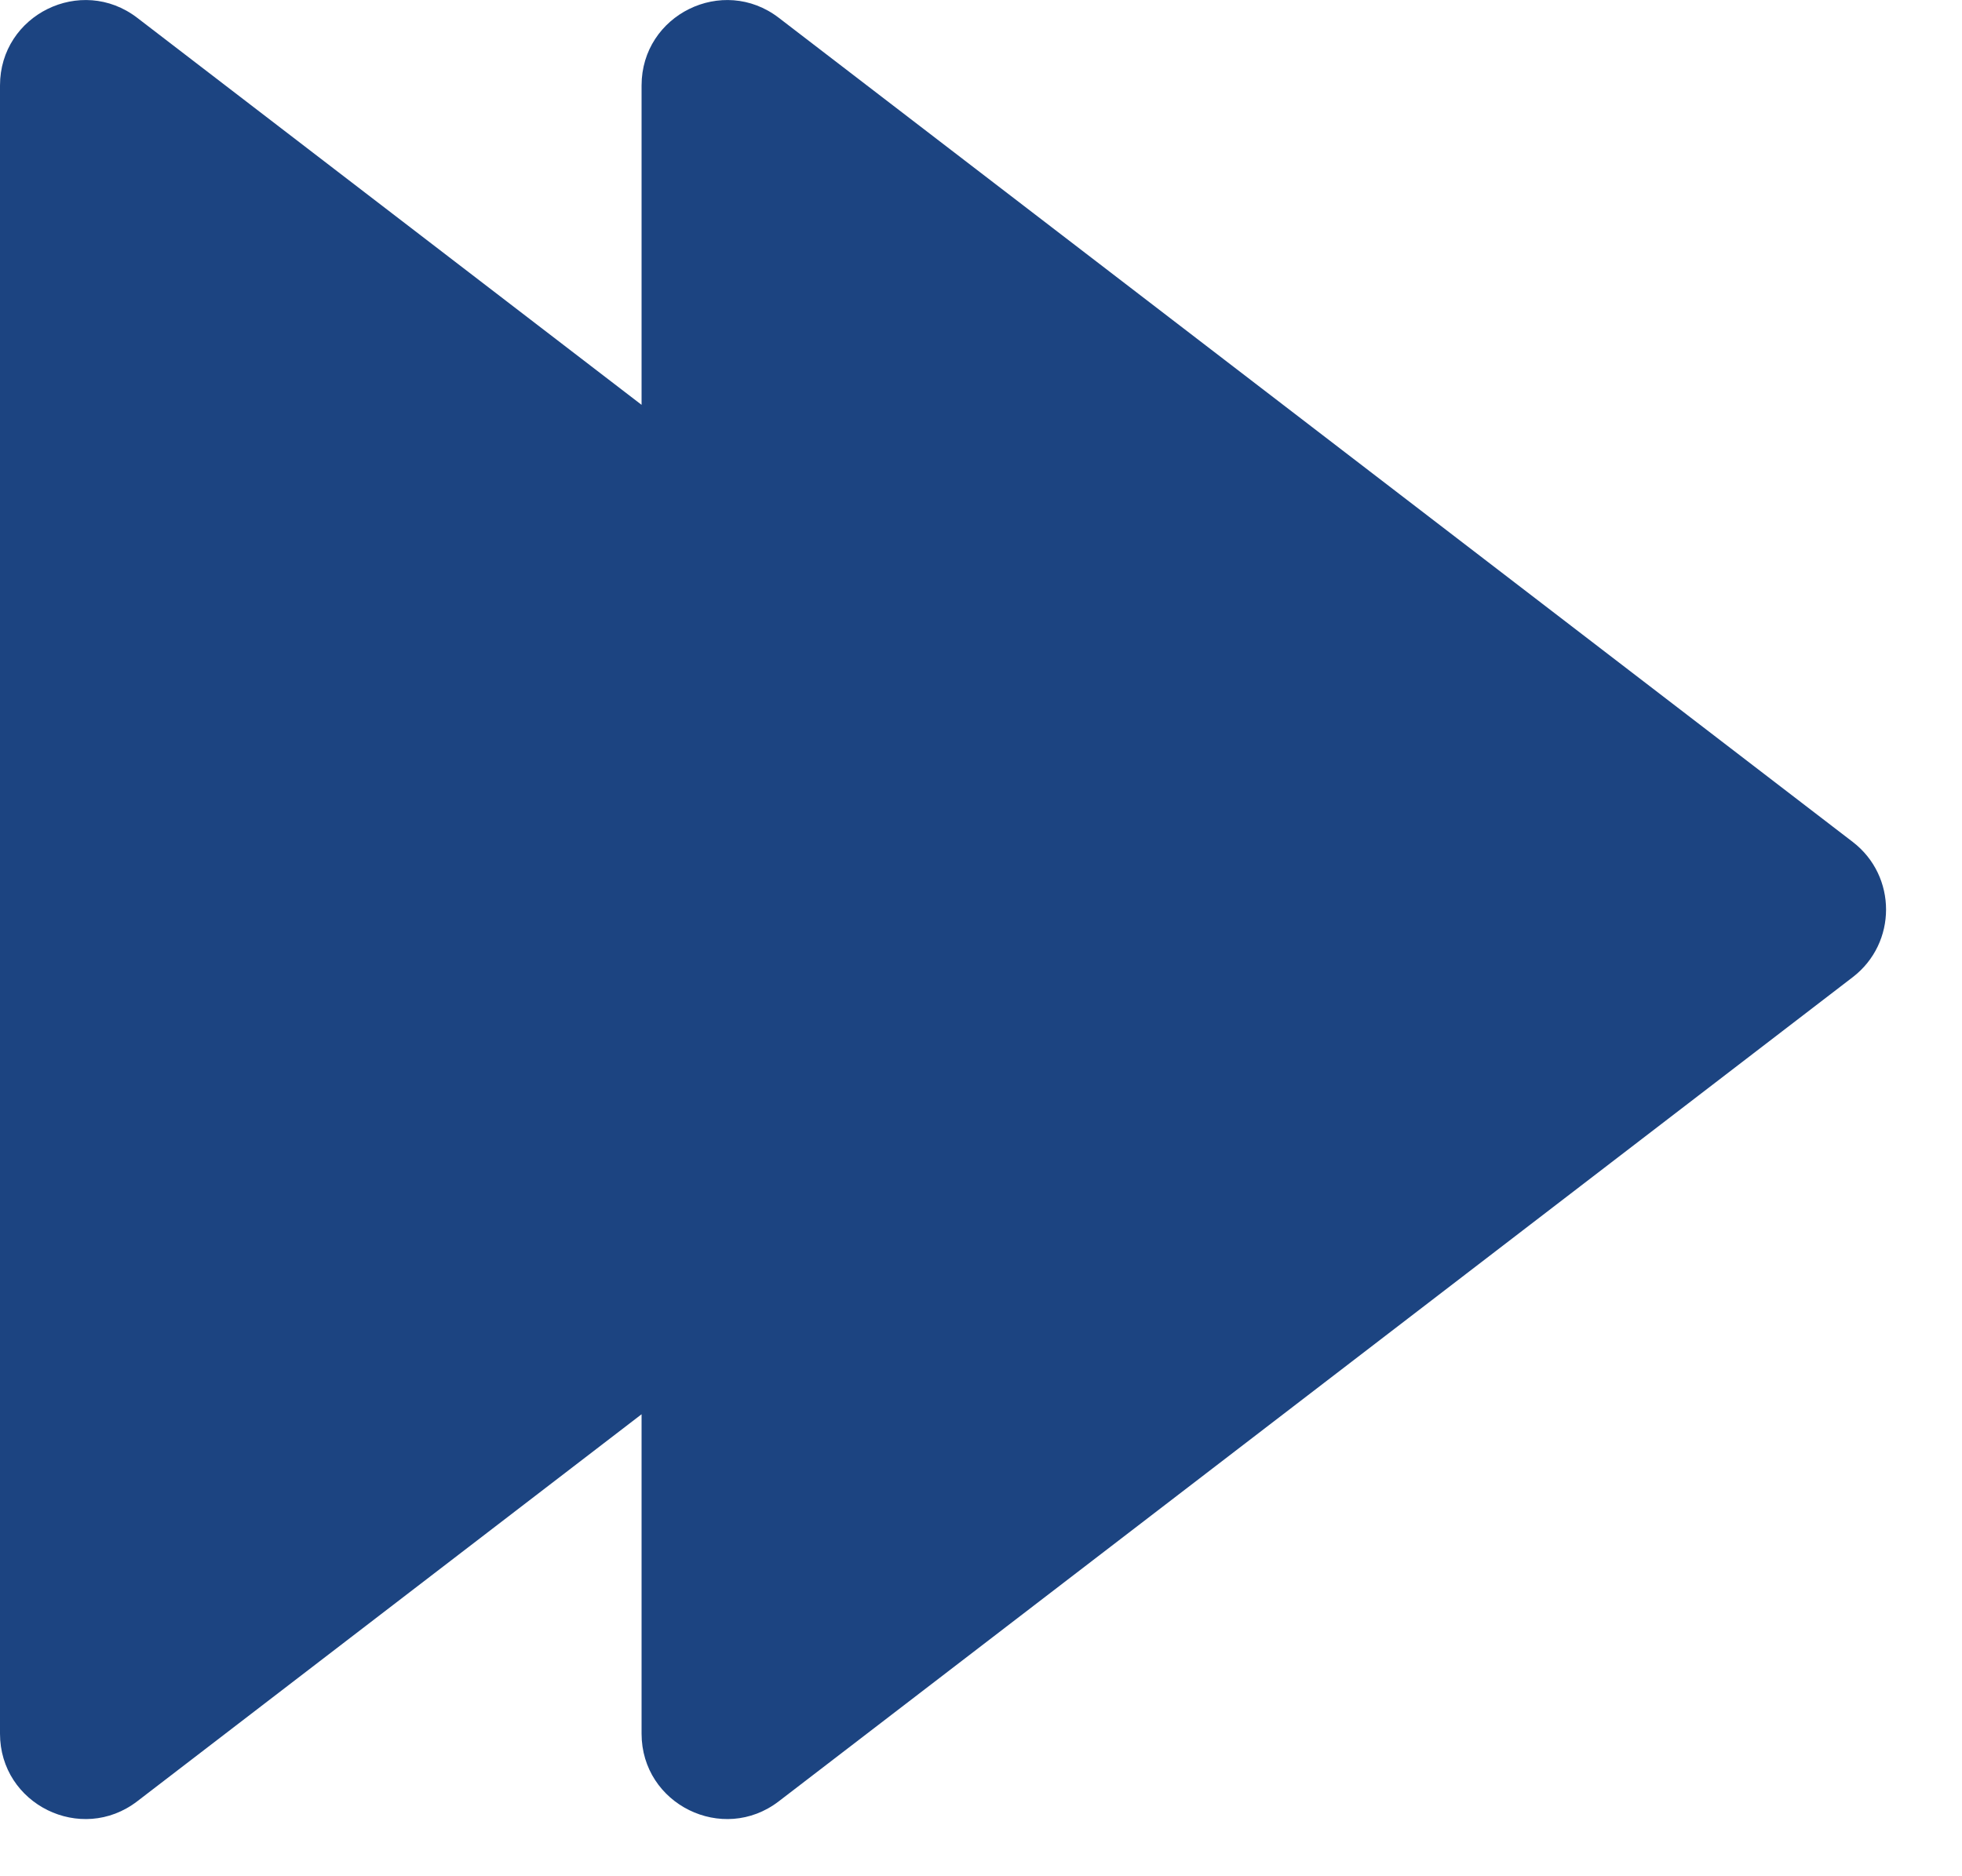 <svg width="23" height="22" viewBox="0 0 23 22" fill="none" xmlns="http://www.w3.org/2000/svg">
<path fill-rule="evenodd" clip-rule="evenodd" d="M7.521 16.583L1.609 21.121C0.951 21.626 0 21.157 0 20.328V1.002C0 0.173 0.951 -0.296 1.609 0.209L7.521 4.747V1.002C7.521 0.173 8.473 -0.296 9.13 0.209L21.719 9.872C22.24 10.272 22.24 11.058 21.719 11.458L9.13 21.121C8.473 21.626 7.521 21.157 7.521 20.328V16.583Z" fill="#1C4481"/>
</svg>
